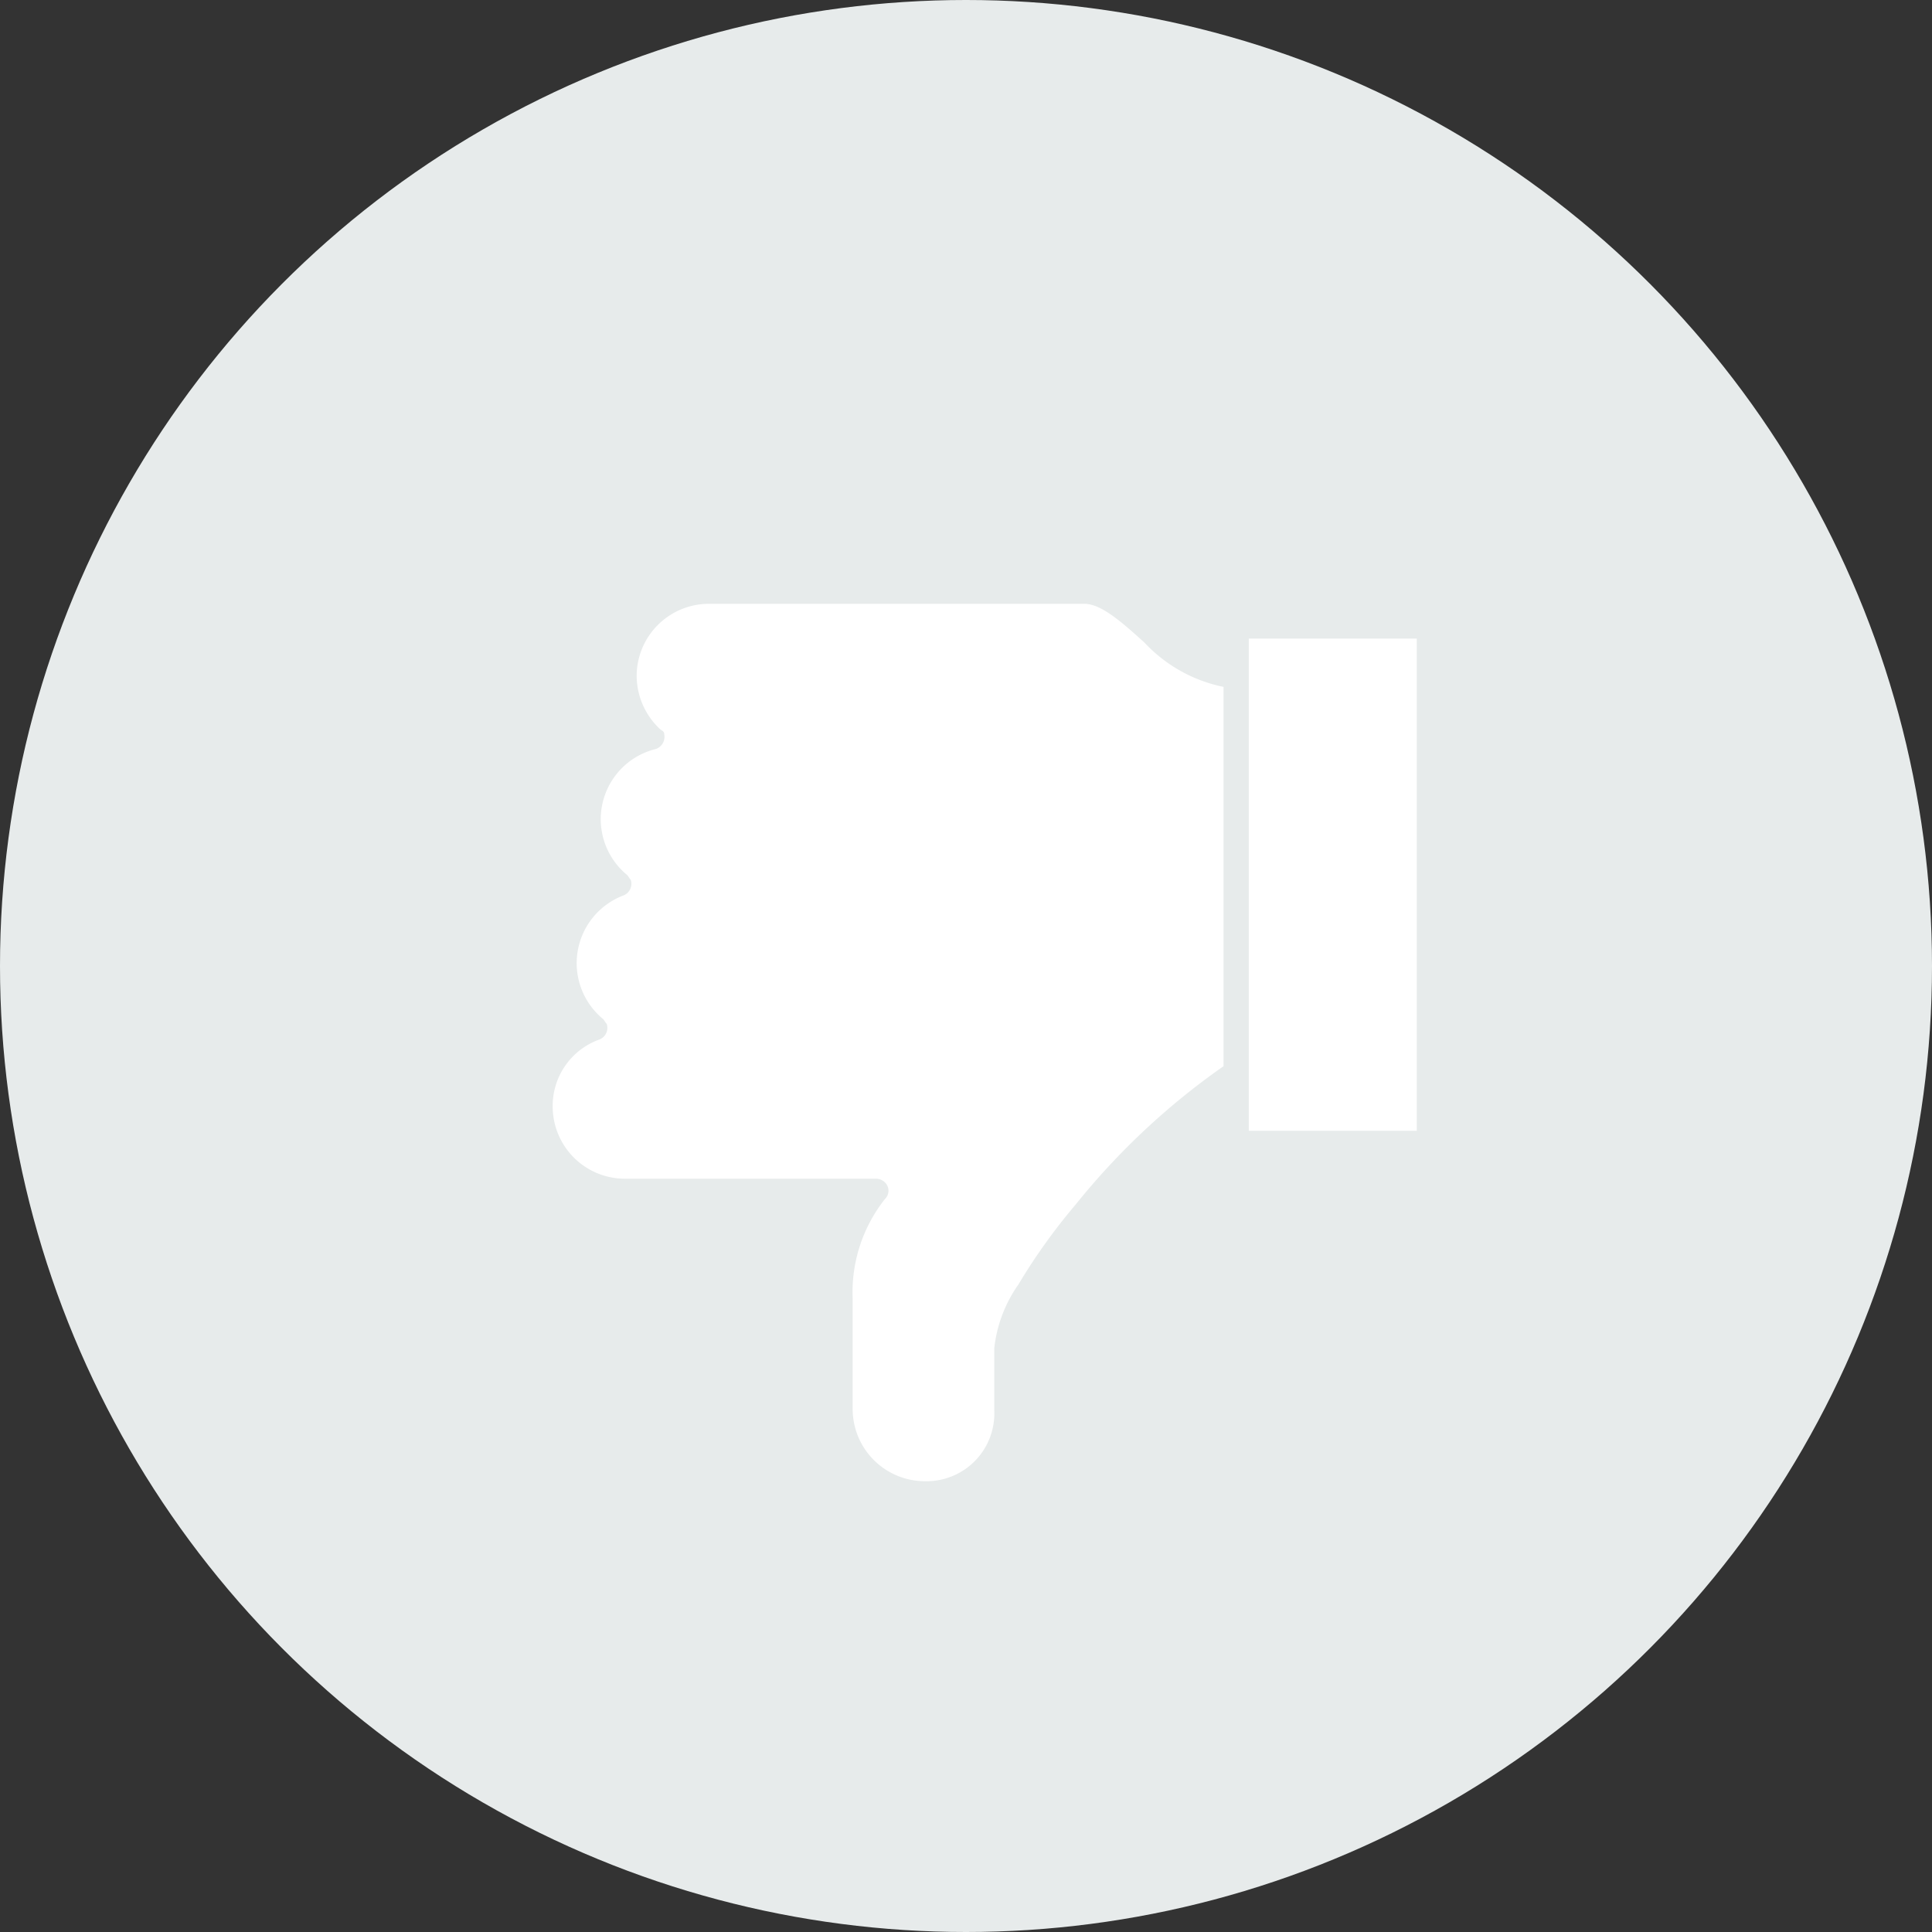 <svg xmlns="http://www.w3.org/2000/svg" viewBox="-1165 756 30 30">
  <rect x="-1165" y="756" width="30" height="30" fill="#333333" stroke="none"/>
  <defs>
    <style>
      .cls-1 {
        fill: #e7ebeb;
      }

      .cls-2 {
        fill: #fff;
      }
    </style>
  </defs>
  <g id="Group_134" data-name="Group 134" transform="translate(-423 1512) rotate(180)">
    <circle id="Ellipse_68" data-name="Ellipse 68" class="cls-1" cx="15" cy="15" r="15" transform="translate(712 726)"/>
    <path id="Path_39" data-name="Path 39" class="cls-2" d="M7.642,952.4a1.122,1.122,0,0,1,1.118,1.118v1.715a2.335,2.335,0,0,1-.5,1.547.18.18,0,0,0,0,.261.2.2,0,0,0,.13.056H12.3a1.122,1.122,0,0,1,1.118,1.118,1.094,1.094,0,0,1-.727,1.044.194.194,0,0,0-.112.242c.019.019.037.056.056.075a1.124,1.124,0,0,1-.317,1.92.194.194,0,0,0-.112.242c.019.019.037.056.056.075a1.122,1.122,0,0,1-.447,1.957.2.2,0,0,0-.13.224c0,.037.019.056.056.075a1.139,1.139,0,0,1,.373.839A1.122,1.122,0,0,1,11,966.024H5.163c-.261,0-.578-.28-.932-.6a2.314,2.314,0,0,0-1.23-.69v-5.89a11.088,11.088,0,0,0,2.292-2.143,9.313,9.313,0,0,0,.895-1.249,2.112,2.112,0,0,0,.373-.988V953.5A1.052,1.052,0,0,1,7.642,952.4ZM0,957.842H2.609v7.642H0Z" transform="translate(720 -219.4)"/>
  </g>
</svg>
